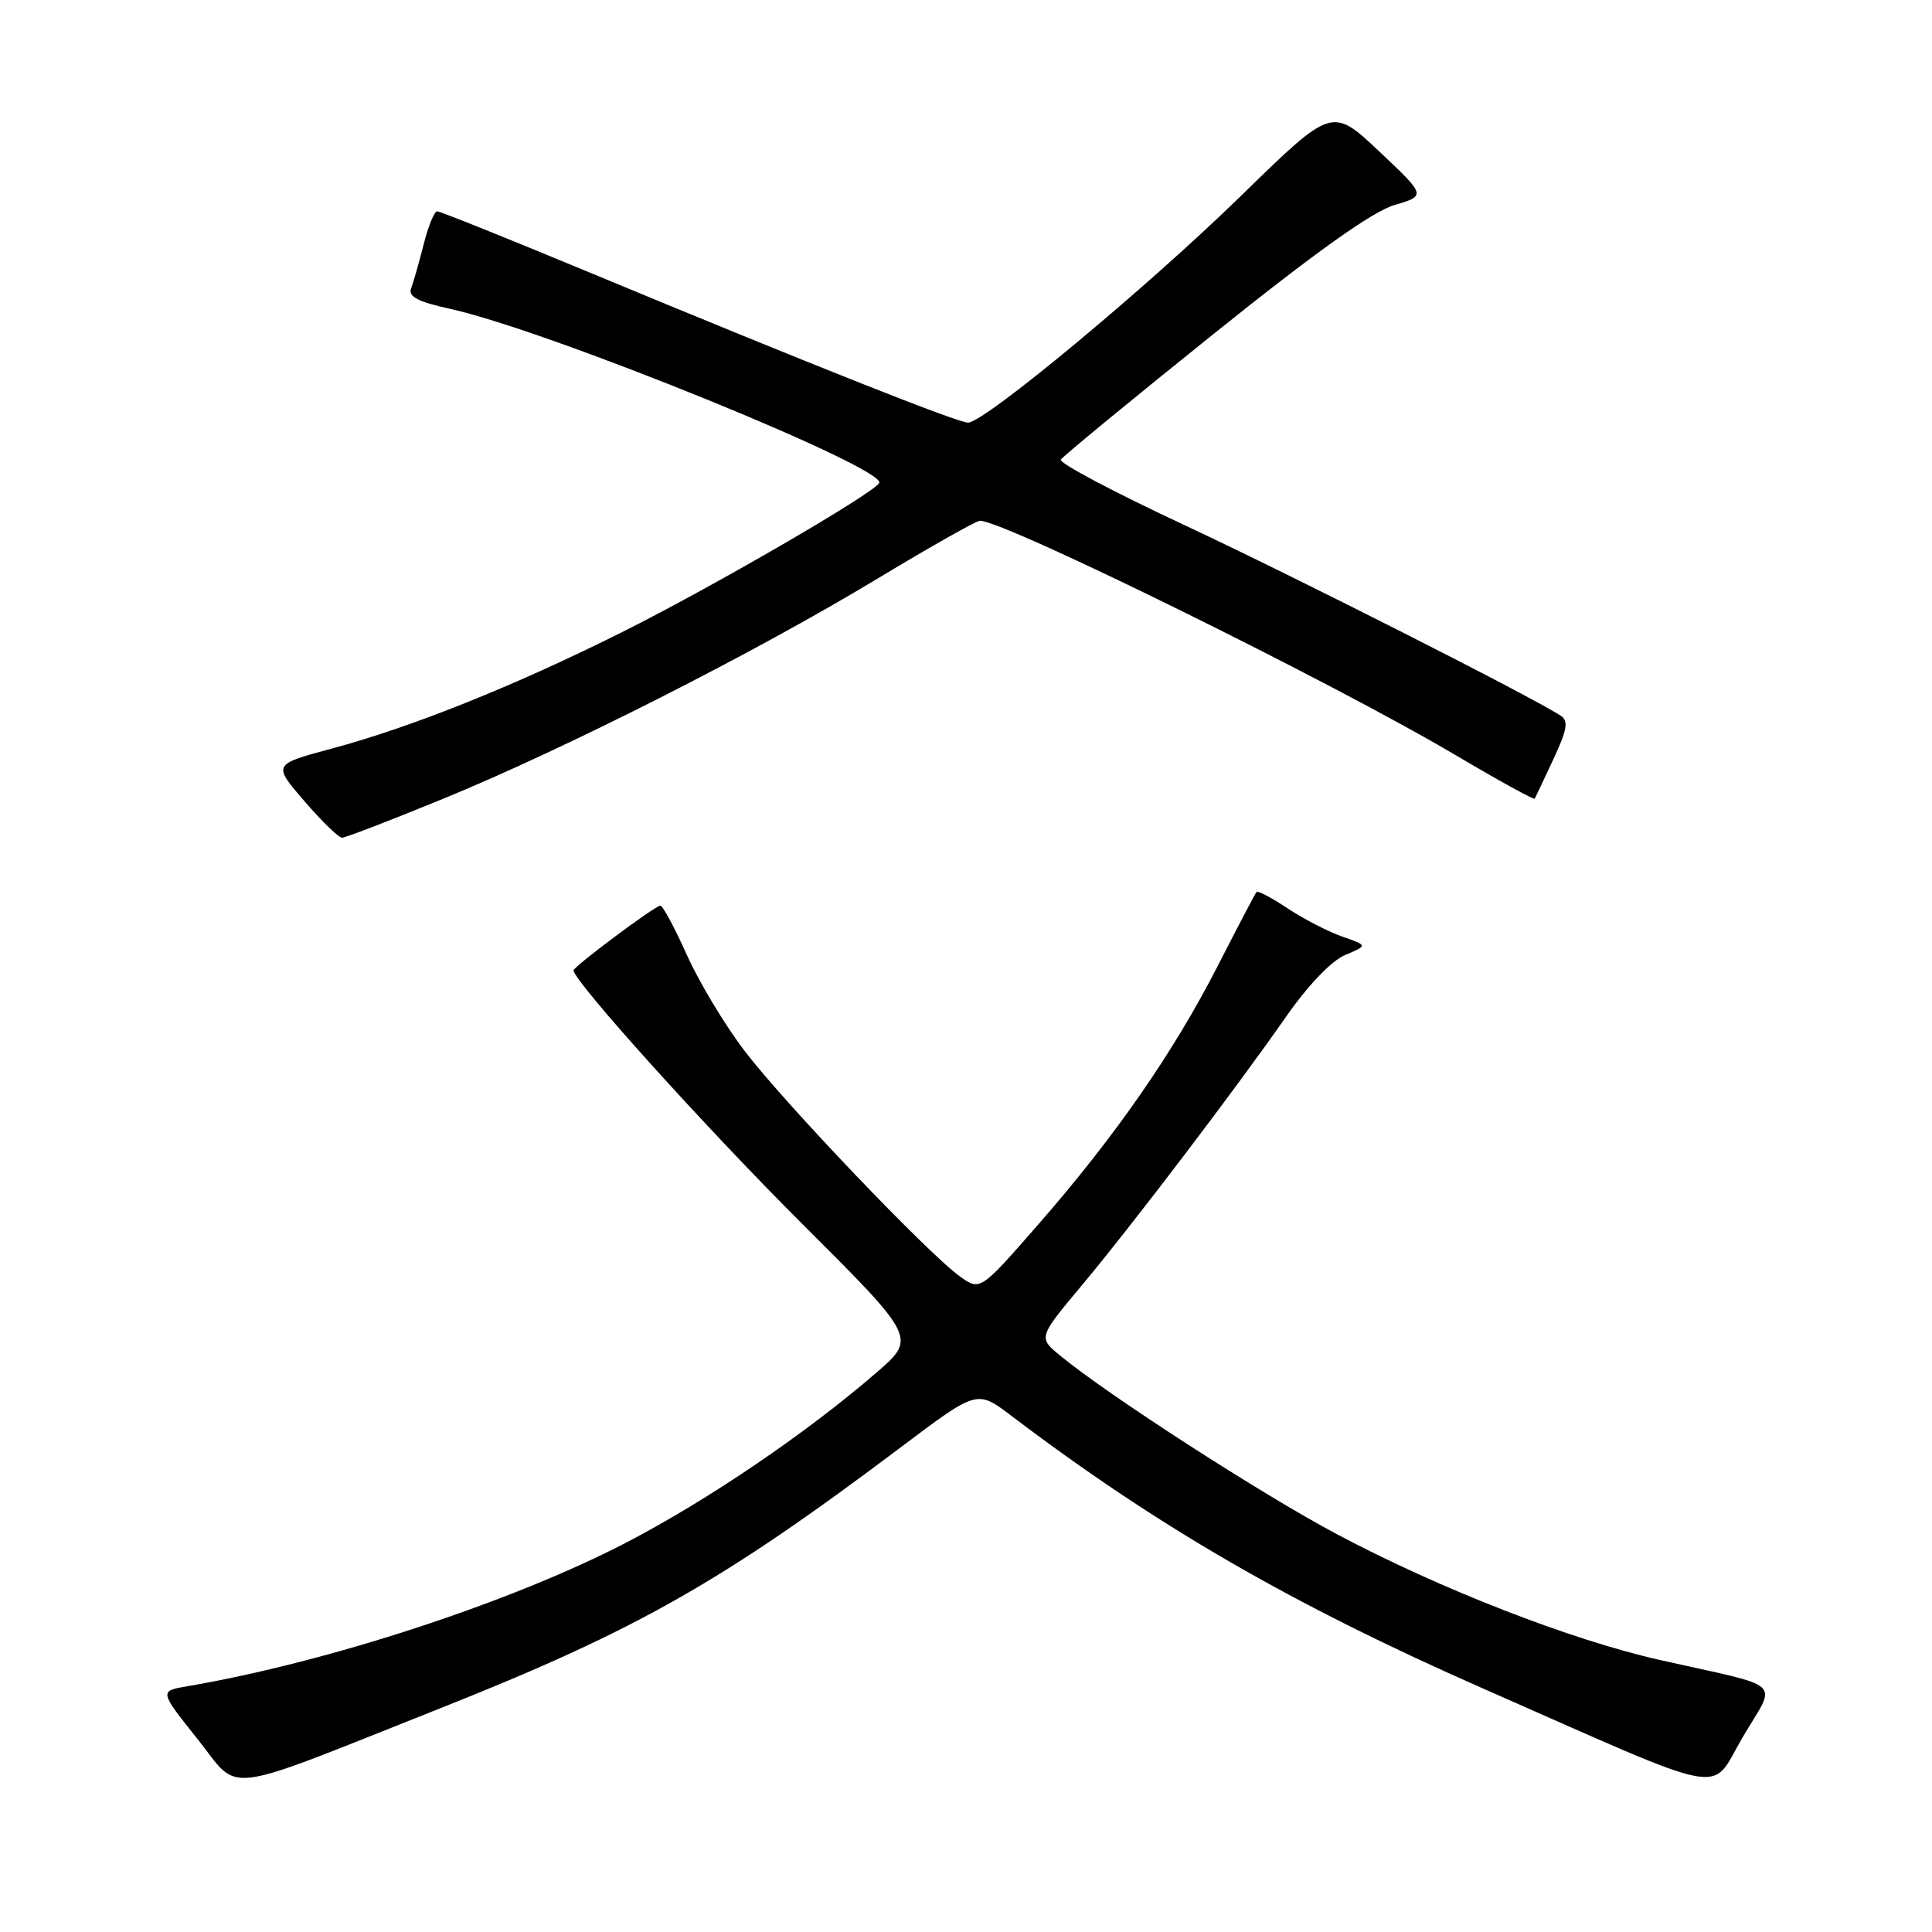 <?xml version="1.0" encoding="UTF-8" standalone="no"?>
<!DOCTYPE svg PUBLIC "-//W3C//DTD SVG 1.1//EN" "http://www.w3.org/Graphics/SVG/1.1/DTD/svg11.dtd" >
<svg xmlns="http://www.w3.org/2000/svg" xmlns:xlink="http://www.w3.org/1999/xlink" version="1.1" viewBox="0 0 256 256">
 <g >
 <path fill="currentColor"
d=" M 58.50 226.29 C 84.38 216.01 95.78 209.54 119.48 191.68 C 129.47 184.16 129.47 184.16 133.98 187.58 C 153.37 202.28 171.26 212.62 196.50 223.73 C 229.88 238.42 226.45 237.78 230.91 230.20 C 235.45 222.48 236.81 223.75 220.00 219.97 C 208.16 217.31 190.72 210.51 177.07 203.25 C 167.15 197.97 146.92 184.92 140.53 179.67 C 137.56 177.24 137.56 177.24 143.30 170.37 C 150.05 162.30 163.68 144.37 170.46 134.65 C 173.35 130.52 176.43 127.30 178.24 126.54 C 181.24 125.28 181.24 125.28 177.87 124.11 C 176.02 123.46 172.77 121.79 170.66 120.39 C 168.55 118.99 166.68 118.00 166.51 118.18 C 166.34 118.35 164.02 122.78 161.35 128.00 C 155.47 139.49 147.75 150.61 137.52 162.31 C 129.88 171.05 129.88 171.05 127.19 169.13 C 123.02 166.15 103.98 146.22 98.70 139.30 C 96.09 135.89 92.64 130.16 91.02 126.55 C 89.41 122.95 87.82 120.00 87.50 120.00 C 86.82 120.00 76.00 128.07 76.00 128.58 C 76.00 129.99 93.51 149.41 106.12 161.99 C 121.45 177.28 121.45 177.28 116.12 181.89 C 106.78 189.96 93.82 198.76 83.00 204.39 C 67.83 212.28 43.43 220.27 24.80 223.44 C 21.10 224.07 21.10 224.07 26.18 230.44 C 31.96 237.69 28.74 238.10 58.50 226.29 Z  M 58.82 105.80 C 75.13 99.10 100.04 86.47 116.24 76.69 C 123.25 72.46 129.37 69.00 129.85 69.00 C 133.12 69.00 176.67 90.46 192.84 100.04 C 198.52 103.40 203.26 106.01 203.36 105.83 C 203.46 105.65 204.57 103.29 205.83 100.60 C 207.66 96.69 207.86 95.52 206.81 94.84 C 202.88 92.27 171.21 76.24 156.78 69.50 C 147.59 65.21 140.29 61.34 140.56 60.90 C 140.83 60.47 149.93 52.98 160.78 44.27 C 174.32 33.40 181.83 28.05 184.74 27.18 C 188.98 25.93 188.98 25.93 182.74 20.05 C 176.50 14.18 176.50 14.18 164.50 25.89 C 152.06 38.04 130.45 56.00 128.27 56.00 C 126.88 56.00 107.39 48.27 78.06 36.08 C 67.37 31.64 58.31 28.00 57.93 28.00 C 57.55 28.00 56.74 29.97 56.14 32.37 C 55.53 34.78 54.78 37.40 54.48 38.20 C 54.05 39.30 55.34 39.98 59.71 40.94 C 72.61 43.78 117.68 62.09 116.49 64.01 C 115.57 65.50 94.32 77.82 82.41 83.77 C 68.13 90.91 54.52 96.36 43.93 99.20 C 36.14 101.29 36.14 101.29 40.32 106.14 C 42.62 108.81 44.87 111.00 45.32 111.00 C 45.78 111.00 51.85 108.66 58.82 105.80 Z "/>
</g>
</svg>